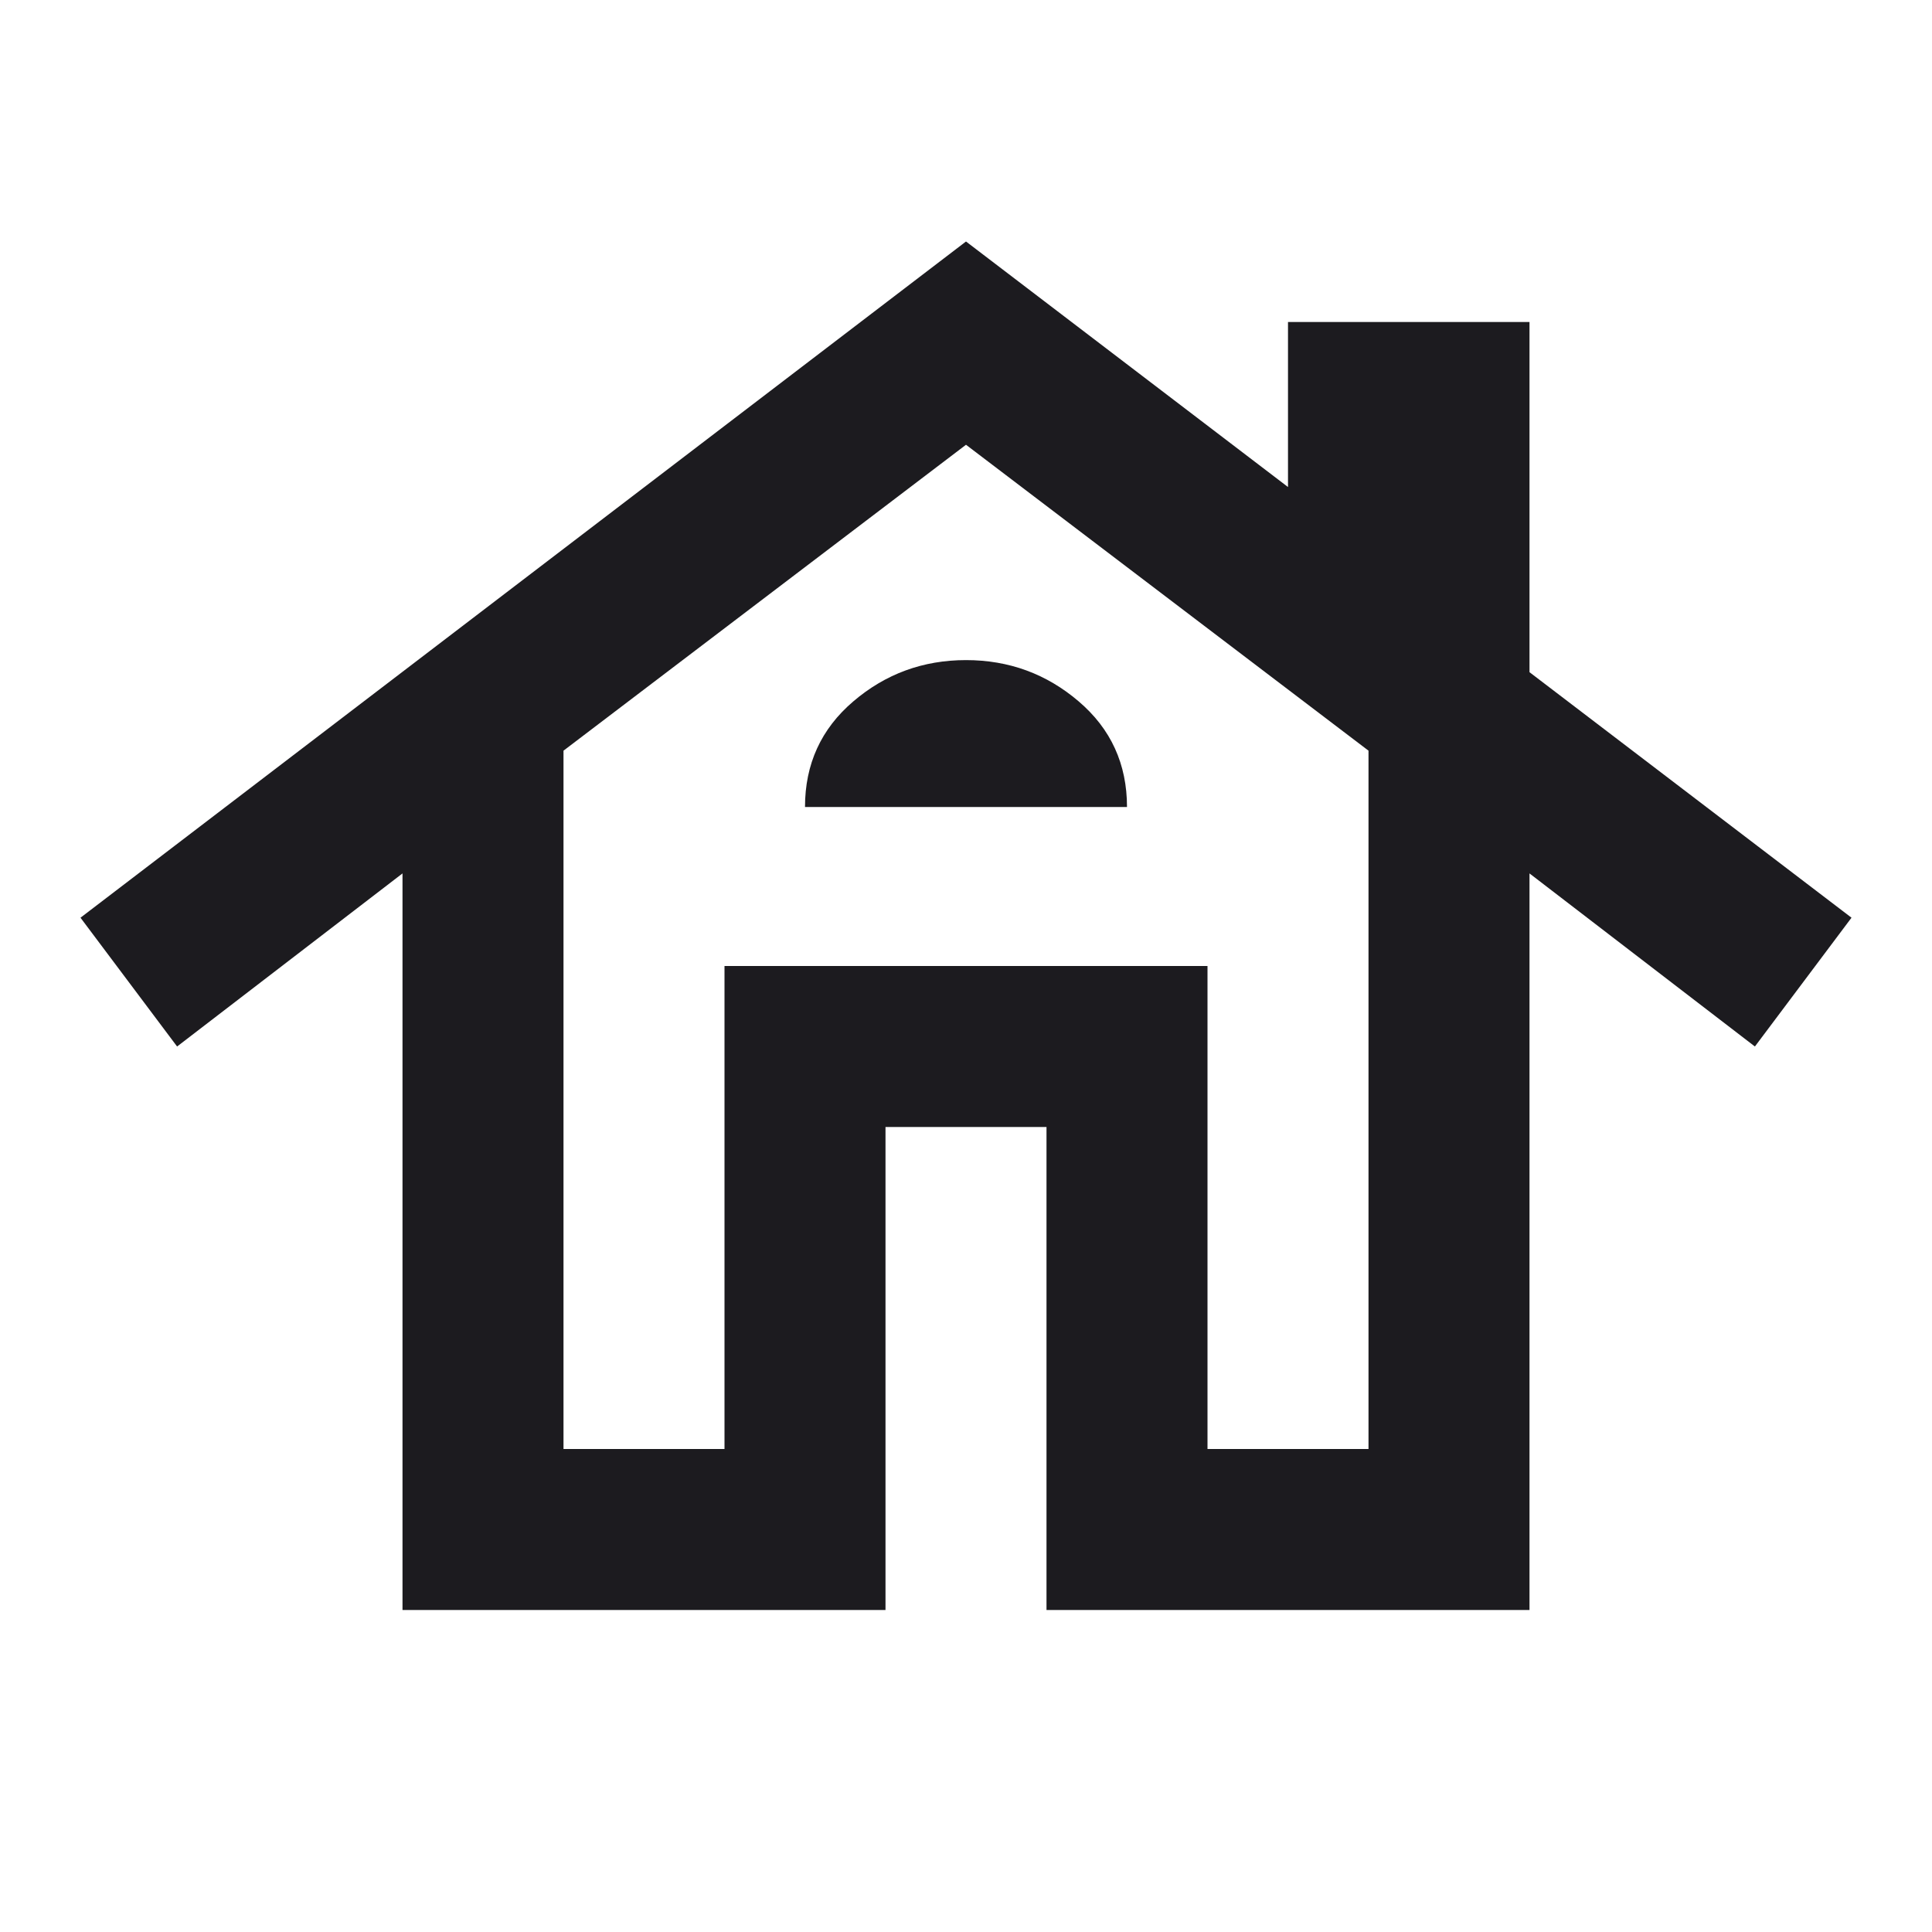 <svg xmlns="http://www.w3.org/2000/svg" width="24" height="24" viewBox="0 0 24 24" fill="none">
<mask id="mask0_62128_2557" style="mask-type:alpha" maskUnits="userSpaceOnUse" x="0" y="0" width="24" height="24">
<rect width="24" height="24" fill="#D9D9D9"/>
</mask>
<g mask="url(#mask0_62128_2557)">
<path d="M5 20V10.85L2.2 13L1 11.4L12 3L16 6.05V4H19V8.35L23 11.4L21.8 13L19 10.85V20H13V14H11V20H5ZM7 18H9V12H15V18H17V9.325L12 5.525L7 9.325V18ZM10 10.025H14C14 9.492 13.8 9.054 13.4 8.713C13 8.371 12.533 8.2 12 8.2C11.467 8.2 11 8.371 10.6 8.713C10.2 9.054 10 9.492 10 10.025Z" fill="#1C1B1F"/>
</g>
</svg>
